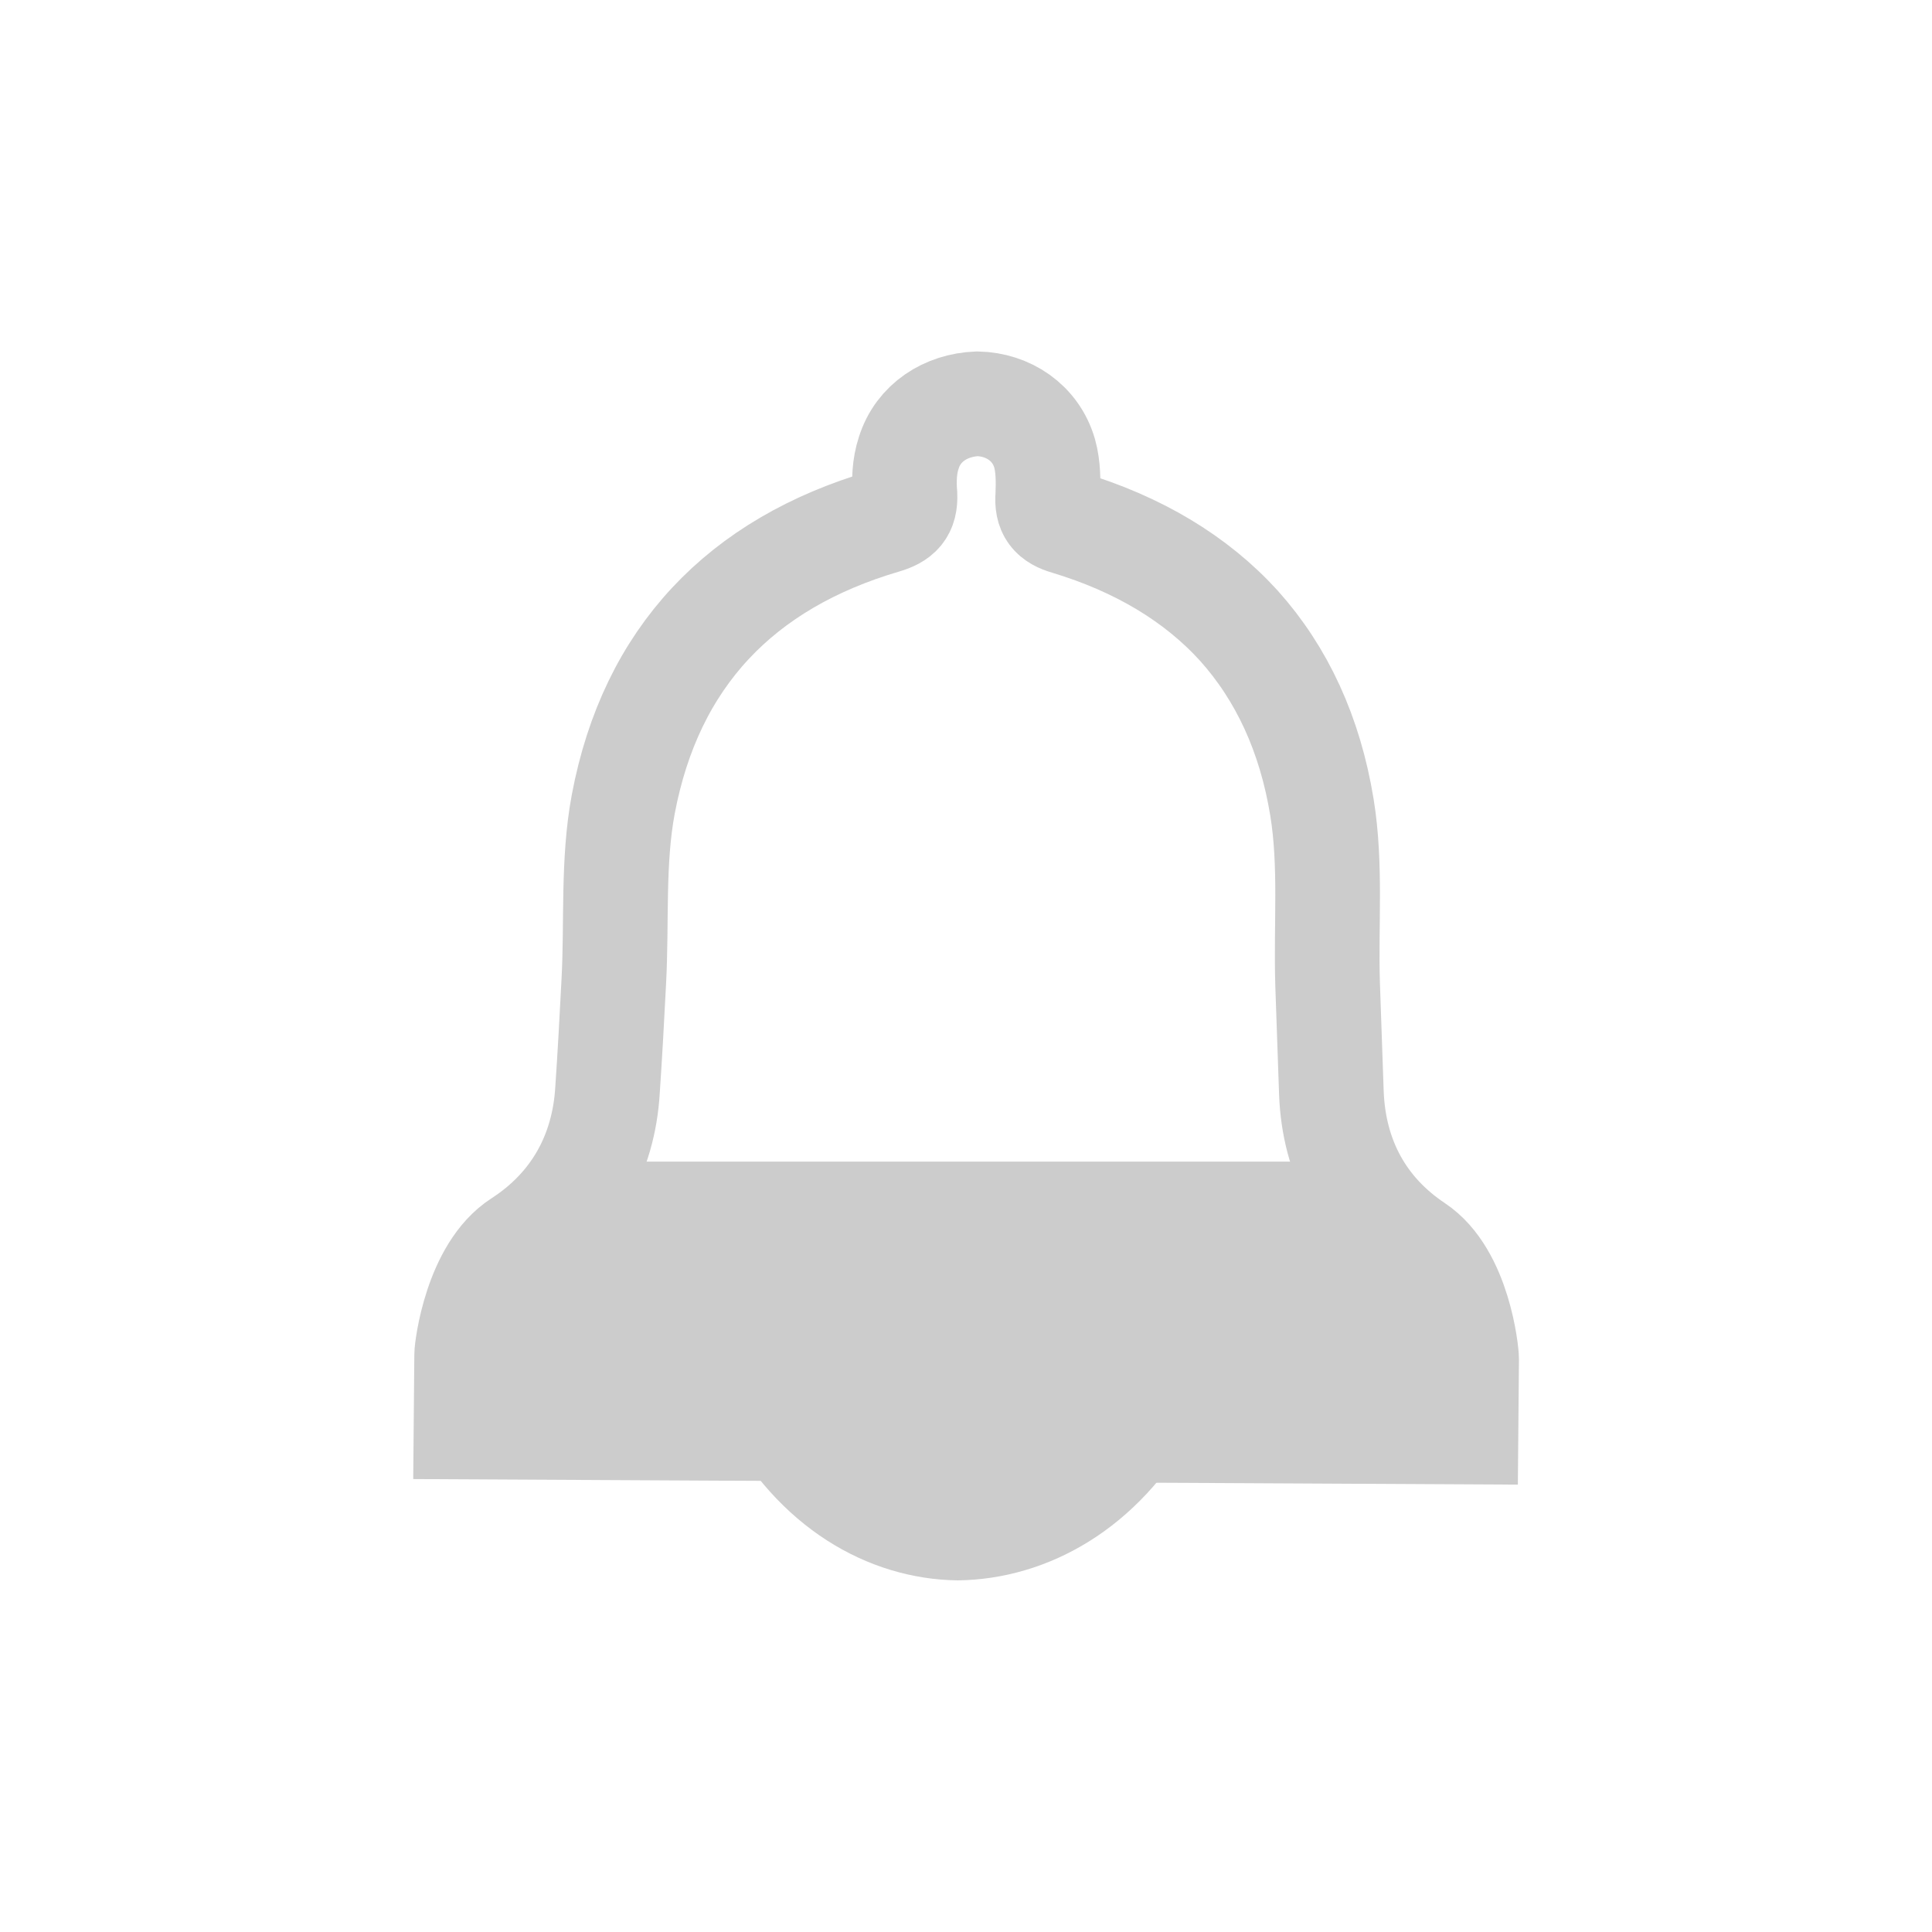 <?xml version="1.0" encoding="UTF-8"?>
<svg xmlns="http://www.w3.org/2000/svg" xmlns:xlink="http://www.w3.org/1999/xlink" width="12pt" height="12pt" viewBox="0 0 12 12" version="1.1">
<g id="surface1">
<path style=" stroke:none;fill-rule:nonzero;fill:rgb(80%,80%,80%);fill-opacity:1;" d="M 7.422 8.859 C 6.445 8.855 5.469 8.848 4.492 8.844 C 4.828 9.484 5.387 9.809 5.949 9.816 C 6.508 9.809 7.074 9.496 7.422 8.859 Z M 7.422 8.859 "/>
<path style="fill:none;stroke-width:1.3;stroke-linecap:butt;stroke-linejoin:miter;stroke:rgb(80%,80%,80%);stroke-opacity:1;stroke-miterlimit:4;" d="M 15.391 1036.136 C 14.859 1035.55 14.141 1035.12 13.258 1034.854 C 13.07 1034.8 13 1034.714 13.016 1034.518 C 13.023 1034.347 13.023 1034.159 12.977 1033.995 C 12.867 1033.612 12.523 1033.386 12.141 1033.378 C 11.75 1033.393 11.406 1033.612 11.289 1033.987 C 11.234 1034.151 11.227 1034.339 11.242 1034.511 C 11.25 1034.706 11.172 1034.784 10.984 1034.839 C 9.203 1035.362 8.086 1036.526 7.742 1038.354 C 7.609 1039.065 7.664 1039.815 7.625 1040.55 C 7.602 1040.995 7.578 1041.448 7.547 1041.901 C 7.5 1042.706 7.125 1043.362 6.461 1043.792 C 5.914 1044.143 5.797 1045.112 5.797 1045.19 L 5.789 1046.089 C 9.93 1046.112 14.07 1046.128 18.211 1046.151 L 18.219 1045.245 C 18.219 1045.167 18.125 1044.206 17.586 1043.847 C 16.93 1043.409 16.57 1042.753 16.539 1041.94 C 16.523 1041.487 16.508 1041.042 16.492 1040.589 C 16.469 1039.854 16.539 1039.112 16.422 1038.393 C 16.273 1037.479 15.922 1036.729 15.391 1036.136 Z M 15.391 1036.136 " transform="matrix(0.5,0,0,0.5,0,-514.181)"/>
<path style=" stroke:none;fill-rule:nonzero;fill:rgb(80%,80%,80%);fill-opacity:1;" d="M 3.66 7.215 C 3.57 7.418 3.43 7.59 3.234 7.715 C 2.957 7.891 2.898 8.375 2.898 8.414 L 2.895 8.801 L 9.105 8.801 L 9.109 8.445 C 9.109 8.406 9.062 7.922 8.793 7.742 C 8.59 7.609 8.453 7.426 8.367 7.215 Z M 3.66 7.215 "/>
</g>
</svg>
